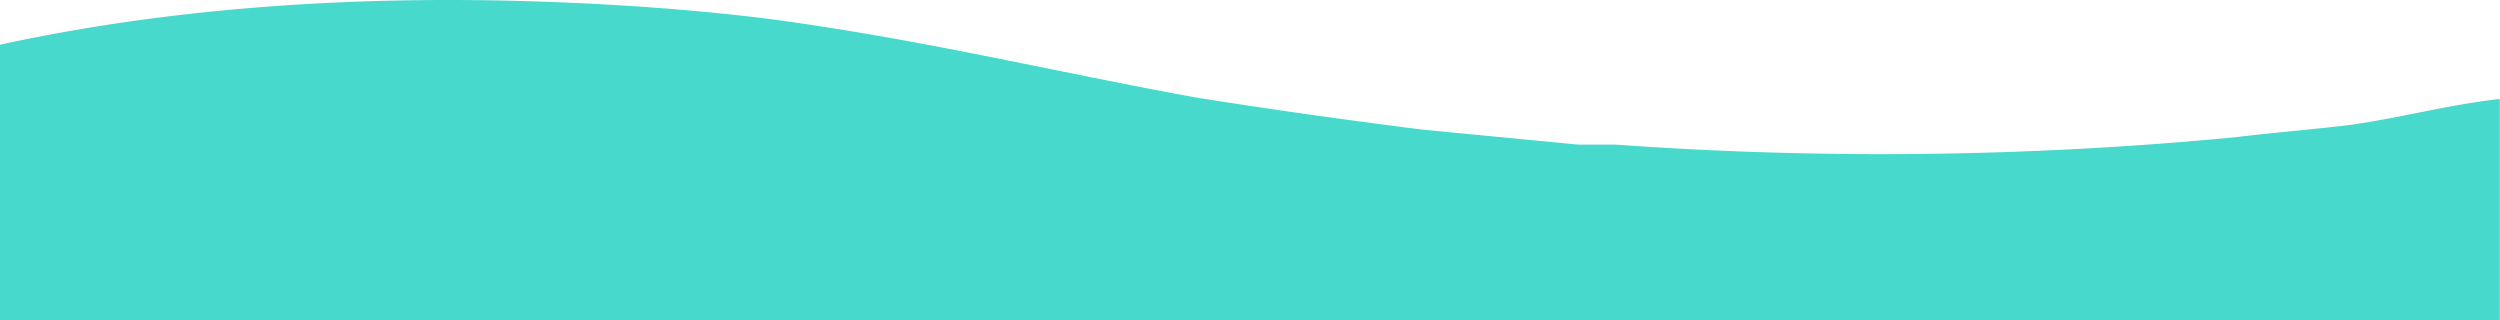 <svg xmlns="http://www.w3.org/2000/svg" viewBox="0 0 500 64.1"><defs><style>.cls-1{fill:#46d9cc;}</style></defs><title>linha azul baixo</title><g id="Camada_2" data-name="Camada 2"><g id="Elementos_básicos" data-name="Elementos básicos"><path class="cls-1" d="M0,8.94C33.32,1.69,69-.78,104.64.21,121,.7,136.59,1.69,152.93,3.67c30.46,4,56.46,10.38,86.18,15.82,15.6,2.47,29.72,4.45,45.32,6.43l31.2,3h7.43a743,743,0,0,0,124.07-1.48c8.17-1,14.86-1.48,23-2.47,10.4-1.48,19.32-4,29.83-5.17V64.1H0Z"/></g></g></svg>